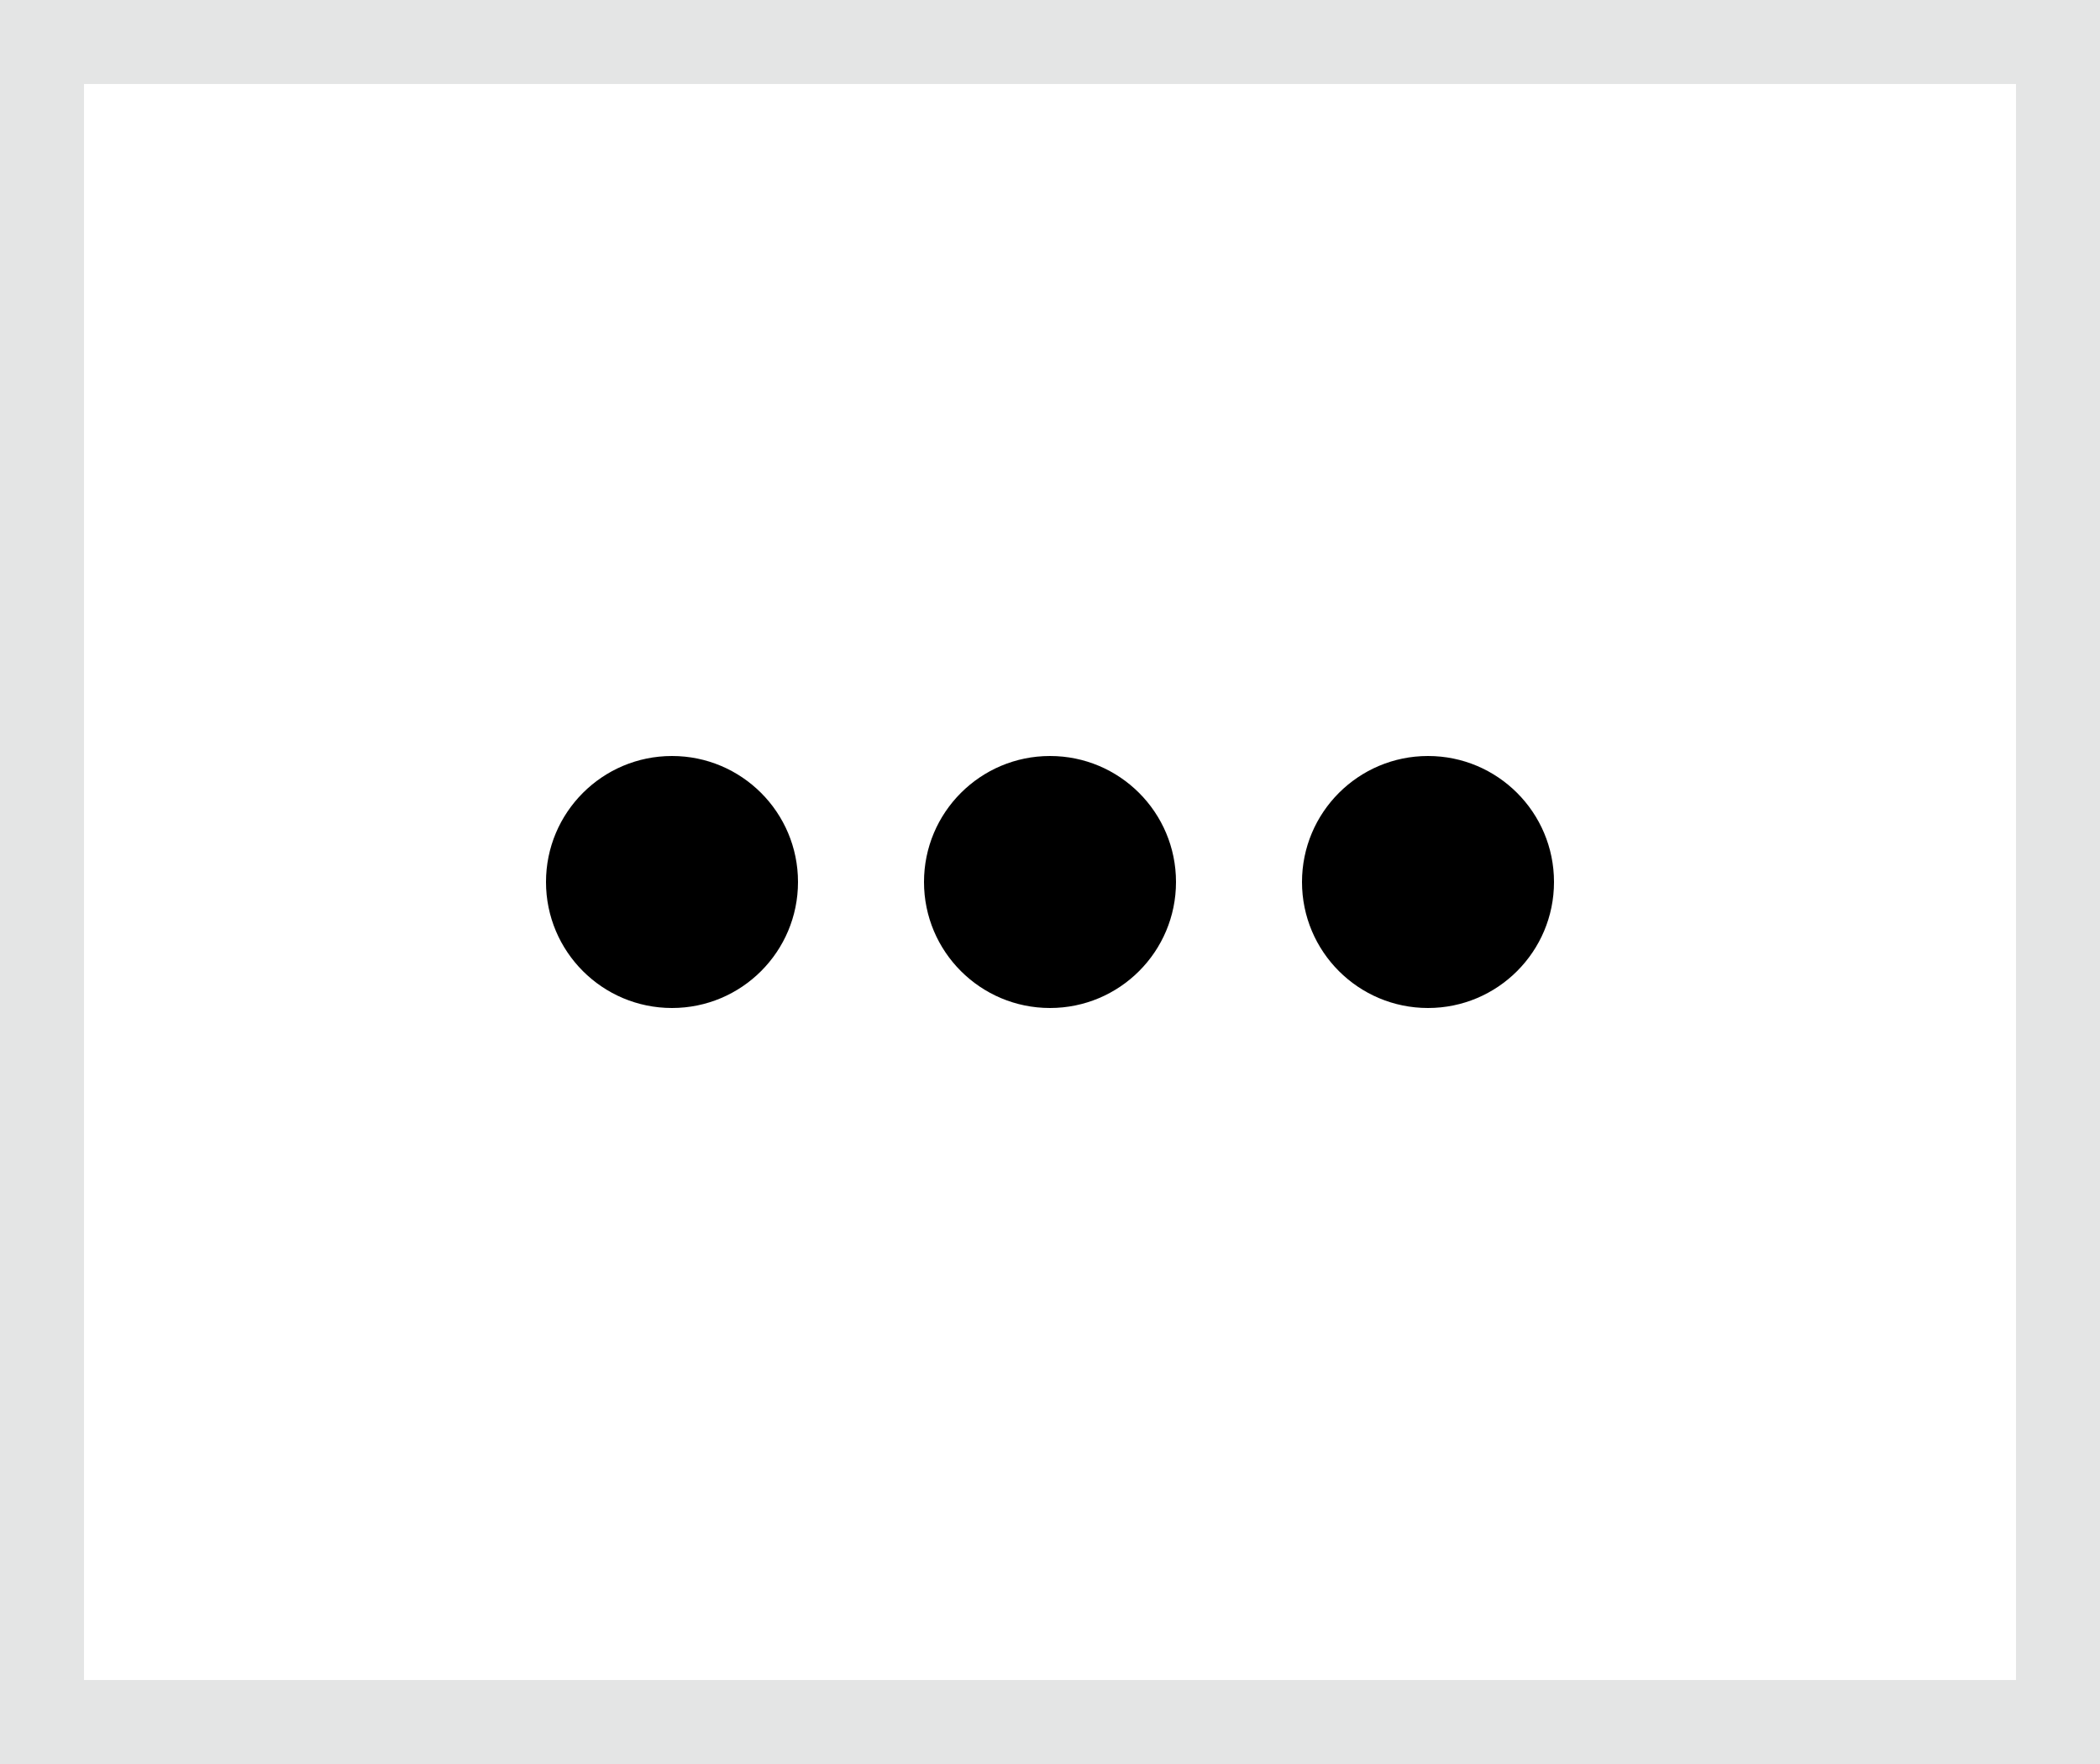 
<svg width="50" height="42" viewBox="0 0 50 42" fill="none" xmlns="http://www.w3.org/2000/svg">
<rect x="0" y="0" width="50" height="42" fill="#808080" stroke="none"/>
<rect x="1" y="1" width="48" height="40" fill="white"/>
<rect x="1" y="1" width="48" height="40" stroke="#E4E5E5" stroke-width="2"/>
<circle cx="16" cy="21" r="3" fill="black"/>
<path d="M28 21C28 22.657 26.657 24 25 24C23.343 24 22 22.657 22 21C22 19.343 23.343 18 25 18C26.657 18 28 19.343 28 21Z" fill="black"/>
<circle cx="34" cy="21" r="3" fill="black"/>
</svg>
